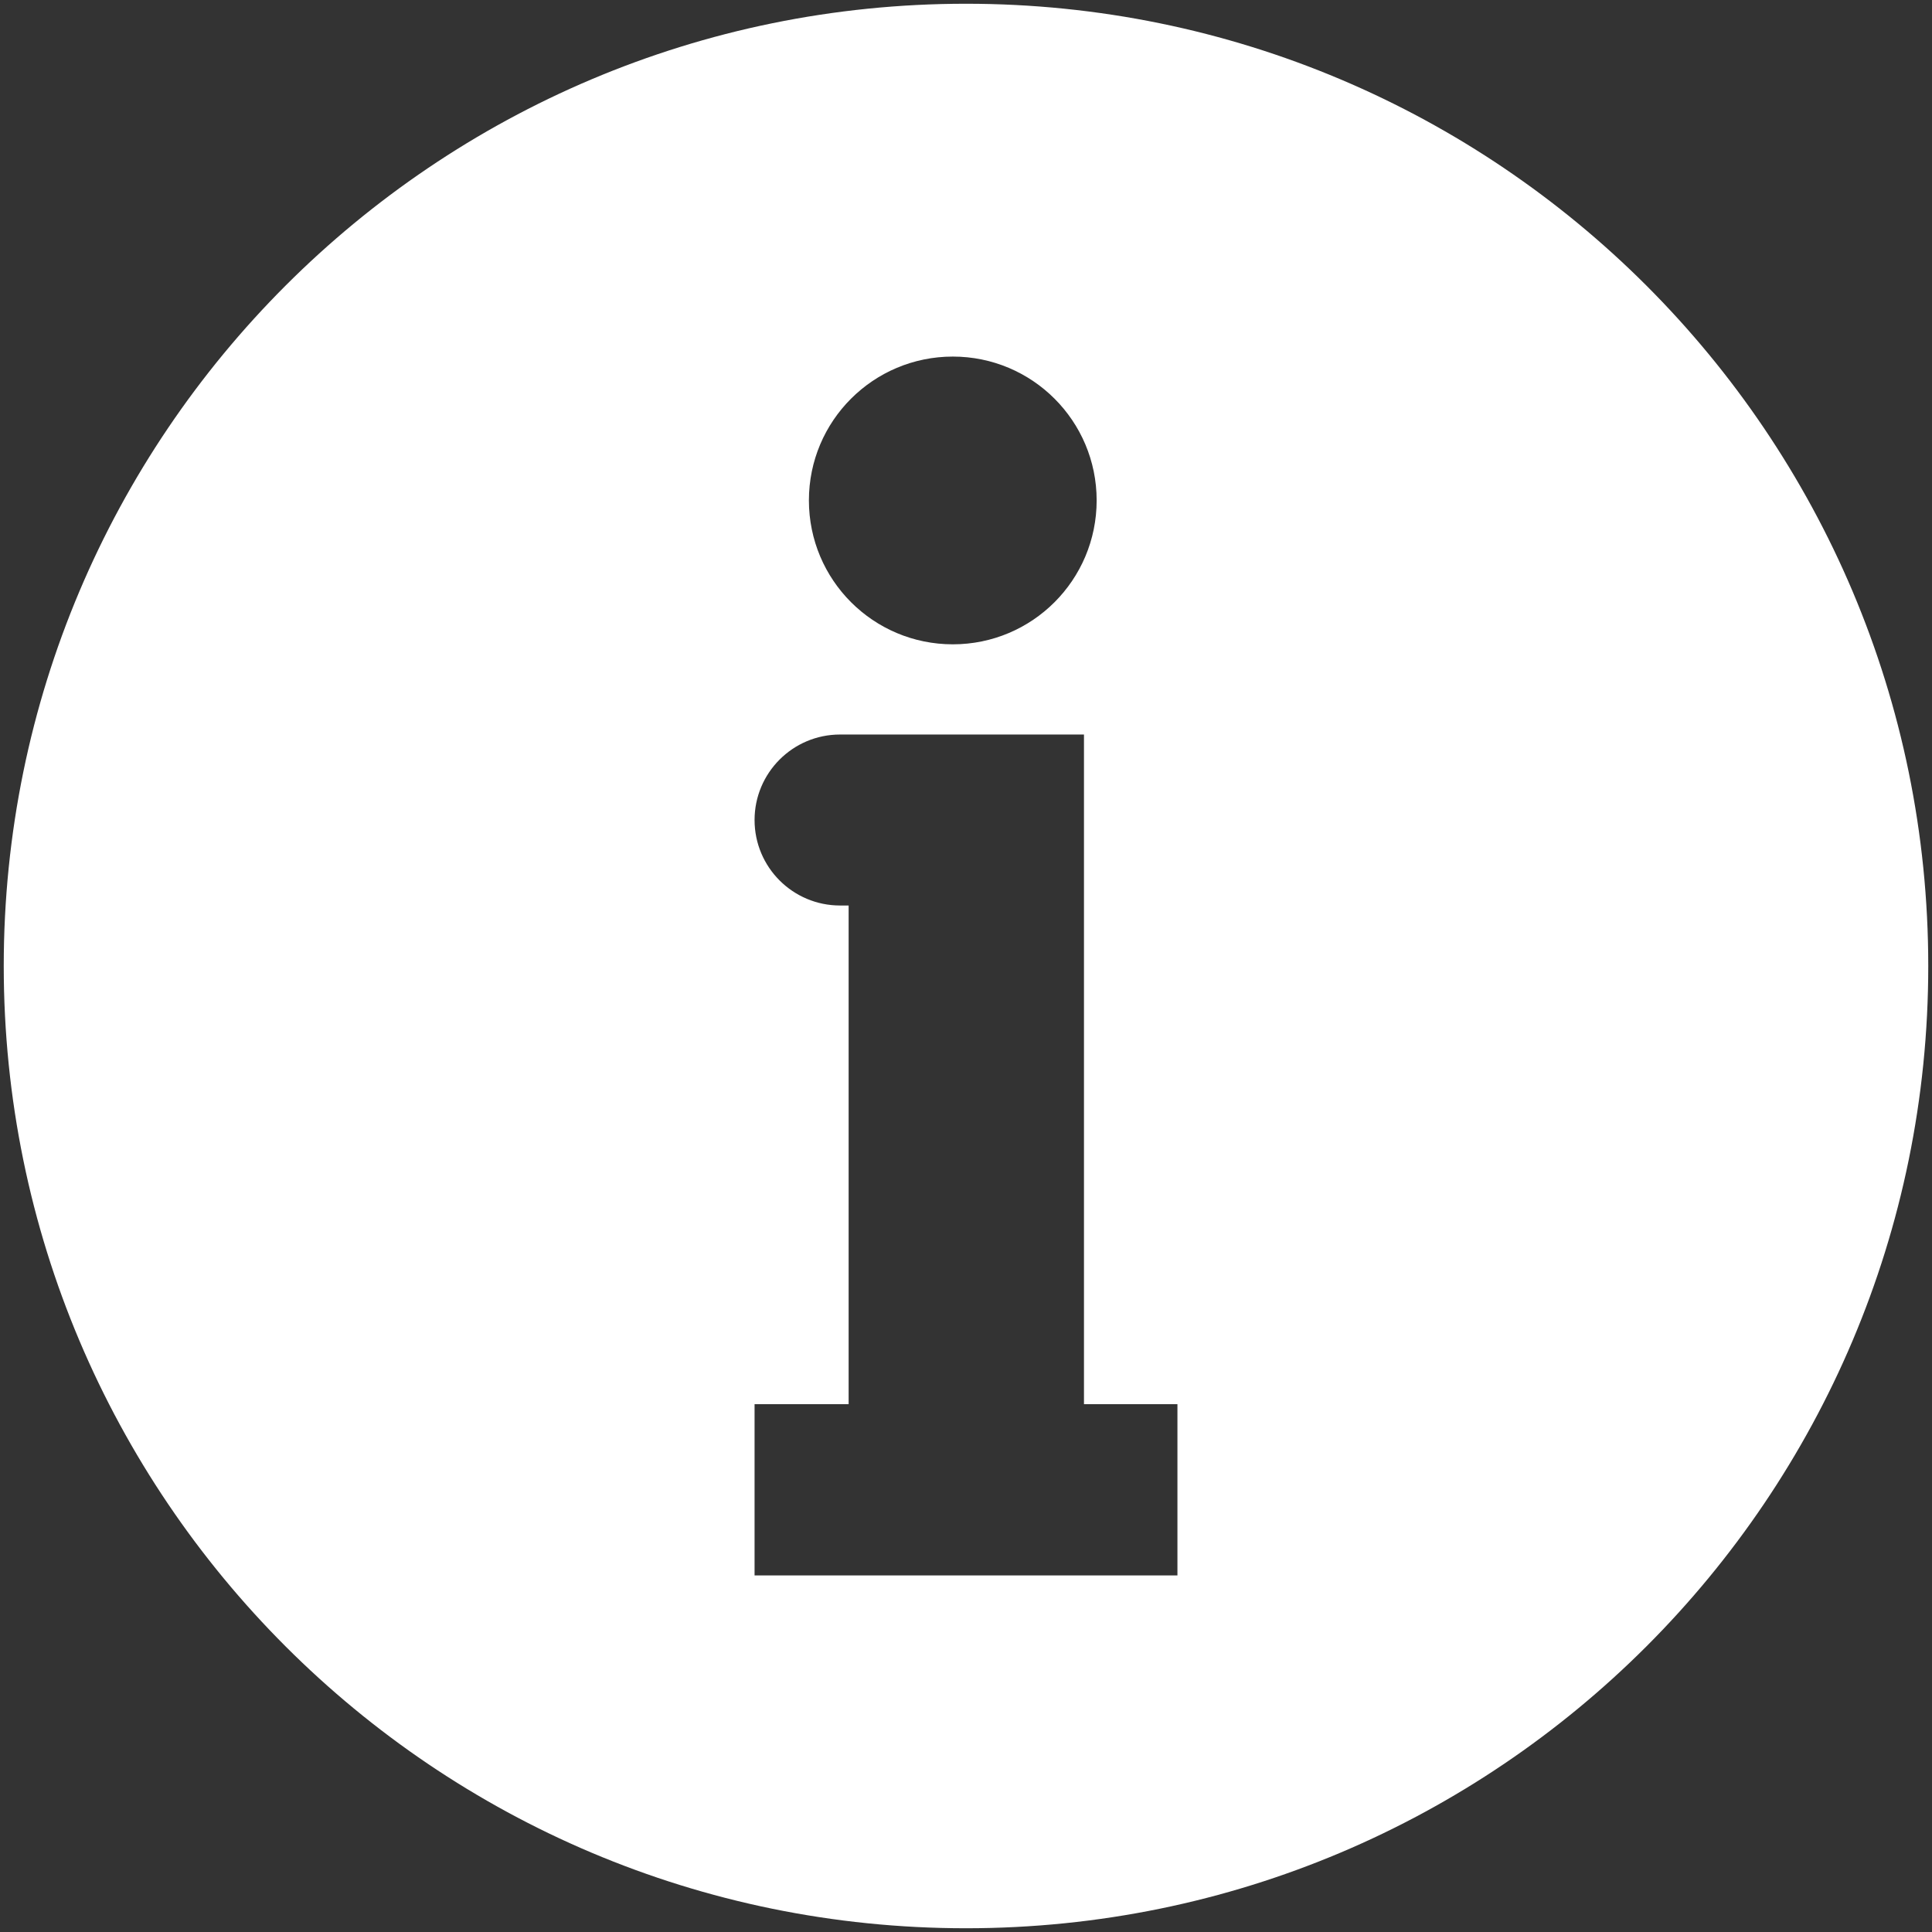 <svg width="16" height="16" viewBox="0 0 16 16" fill="none" xmlns="http://www.w3.org/2000/svg">
<rect x="0" y="0" width="16" height="16" fill="#333333" stroke="none"/>
<path d="M8 0.031C3.599 0.031 0.031 3.599 0.031 8C0.031 12.401 3.599 15.969 8 15.969C12.401 15.969 15.969 12.401 15.969 8C15.969 3.599 12.401 0.031 8 0.031ZM7.891 2.953C8.549 2.953 9.082 3.486 9.082 4.144C9.082 4.803 8.549 5.336 7.891 5.336C7.232 5.336 6.699 4.803 6.699 4.144C6.699 3.486 7.232 2.953 7.891 2.953ZM9.751 13.047H6.249V11.629H7.028V7.499H6.957C6.567 7.499 6.249 7.183 6.249 6.791C6.249 6.401 6.565 6.083 6.957 6.083H7.028H8.944H8.974H8.977V11.629H9.751V13.047H9.751Z" fill="white"/>
</svg>
